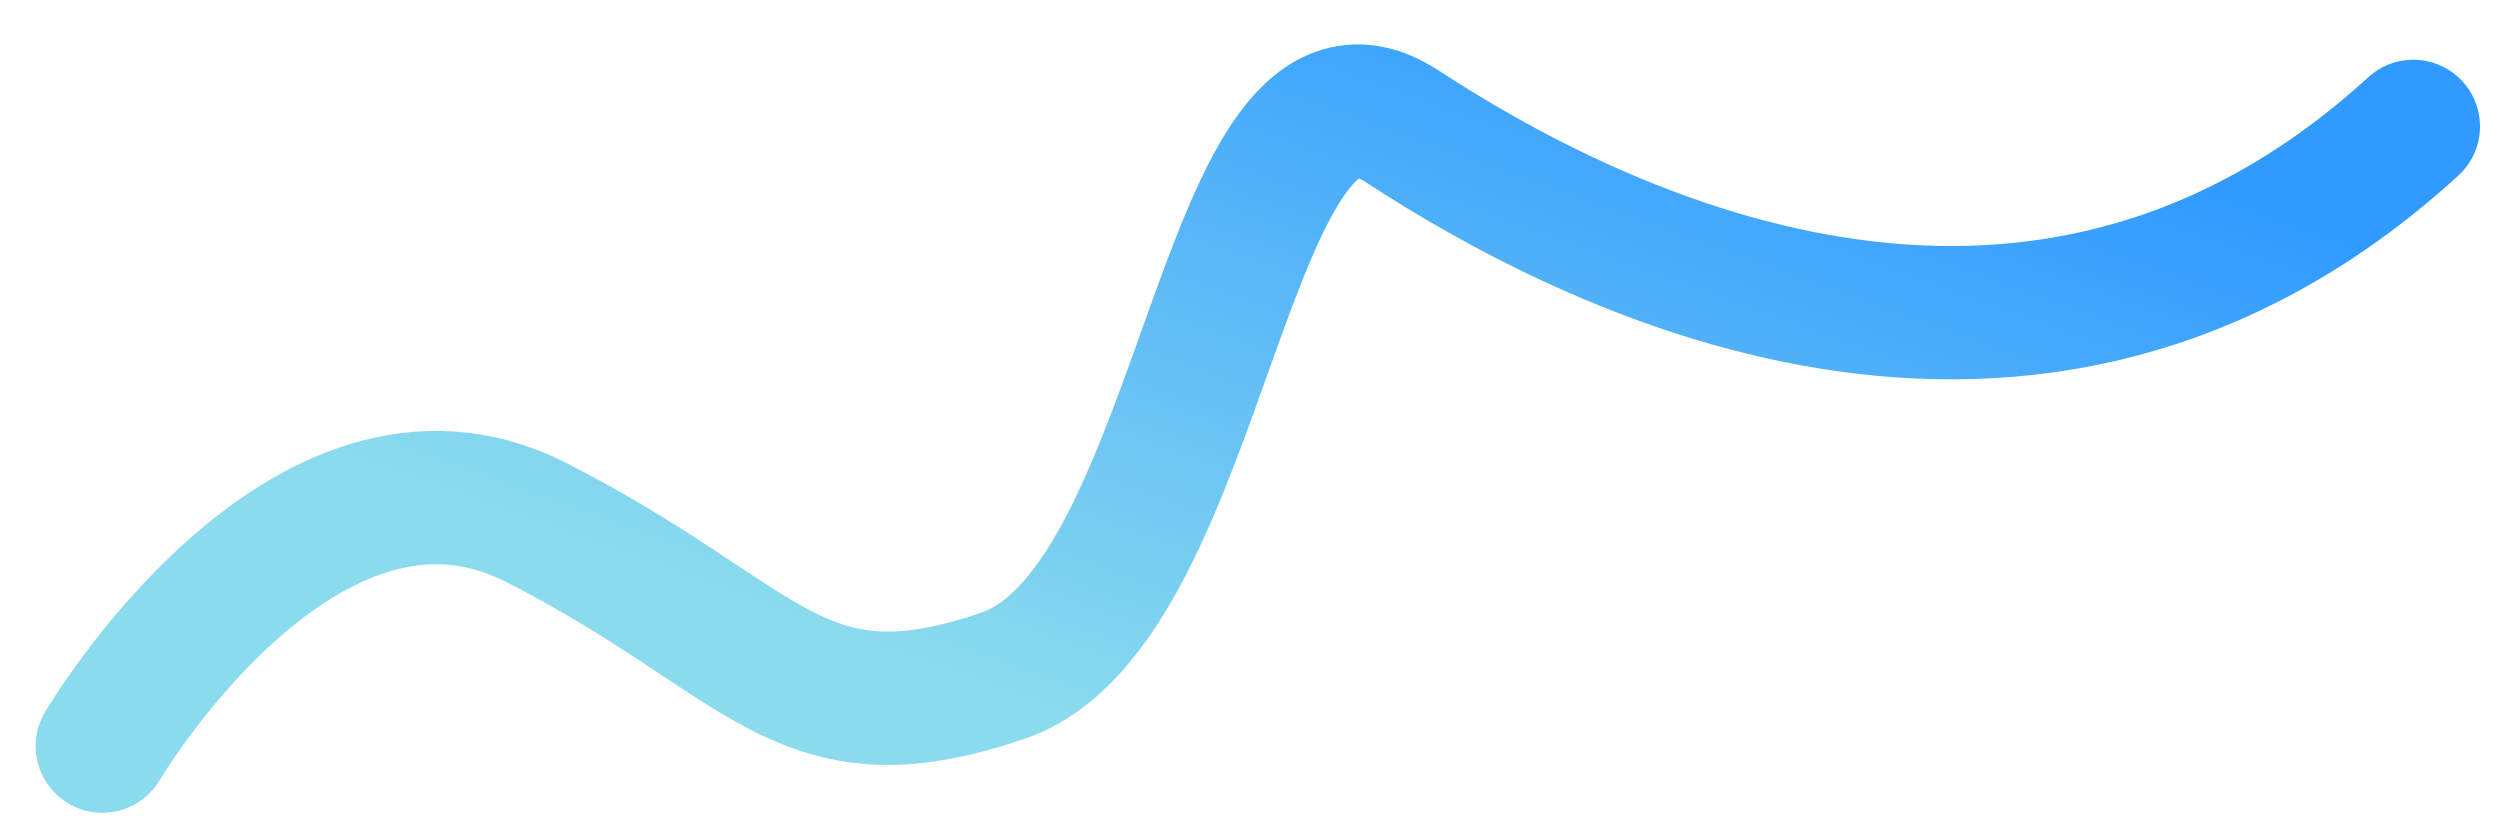 <svg width="45" height="15" viewBox="0 0 45 15" fill="none" xmlns="http://www.w3.org/2000/svg">
<path id="Path 2" d="M1.842 13.43C1.842 13.43 5.472 7.284 9.642 9.4C13.812 11.517 14.352 13.43 18.059 12.161C21.765 10.891 21.997 0.159 25.241 2.275C28.484 4.392 36.49 8.624 43.44 2.275" stroke="url(#paint0_linear)" stroke-width="2.4" stroke-linecap="round" stroke-linejoin="round"/>
<defs>
<linearGradient id="paint0_linear" x1="27.534" y1="-1.026" x2="19.995" y2="19.953" gradientUnits="userSpaceOnUse">
<stop stop-color="#309AFF"/>
<stop offset="0.716" stop-color="#8ADBED"/>
</linearGradient>
</defs>
</svg>
